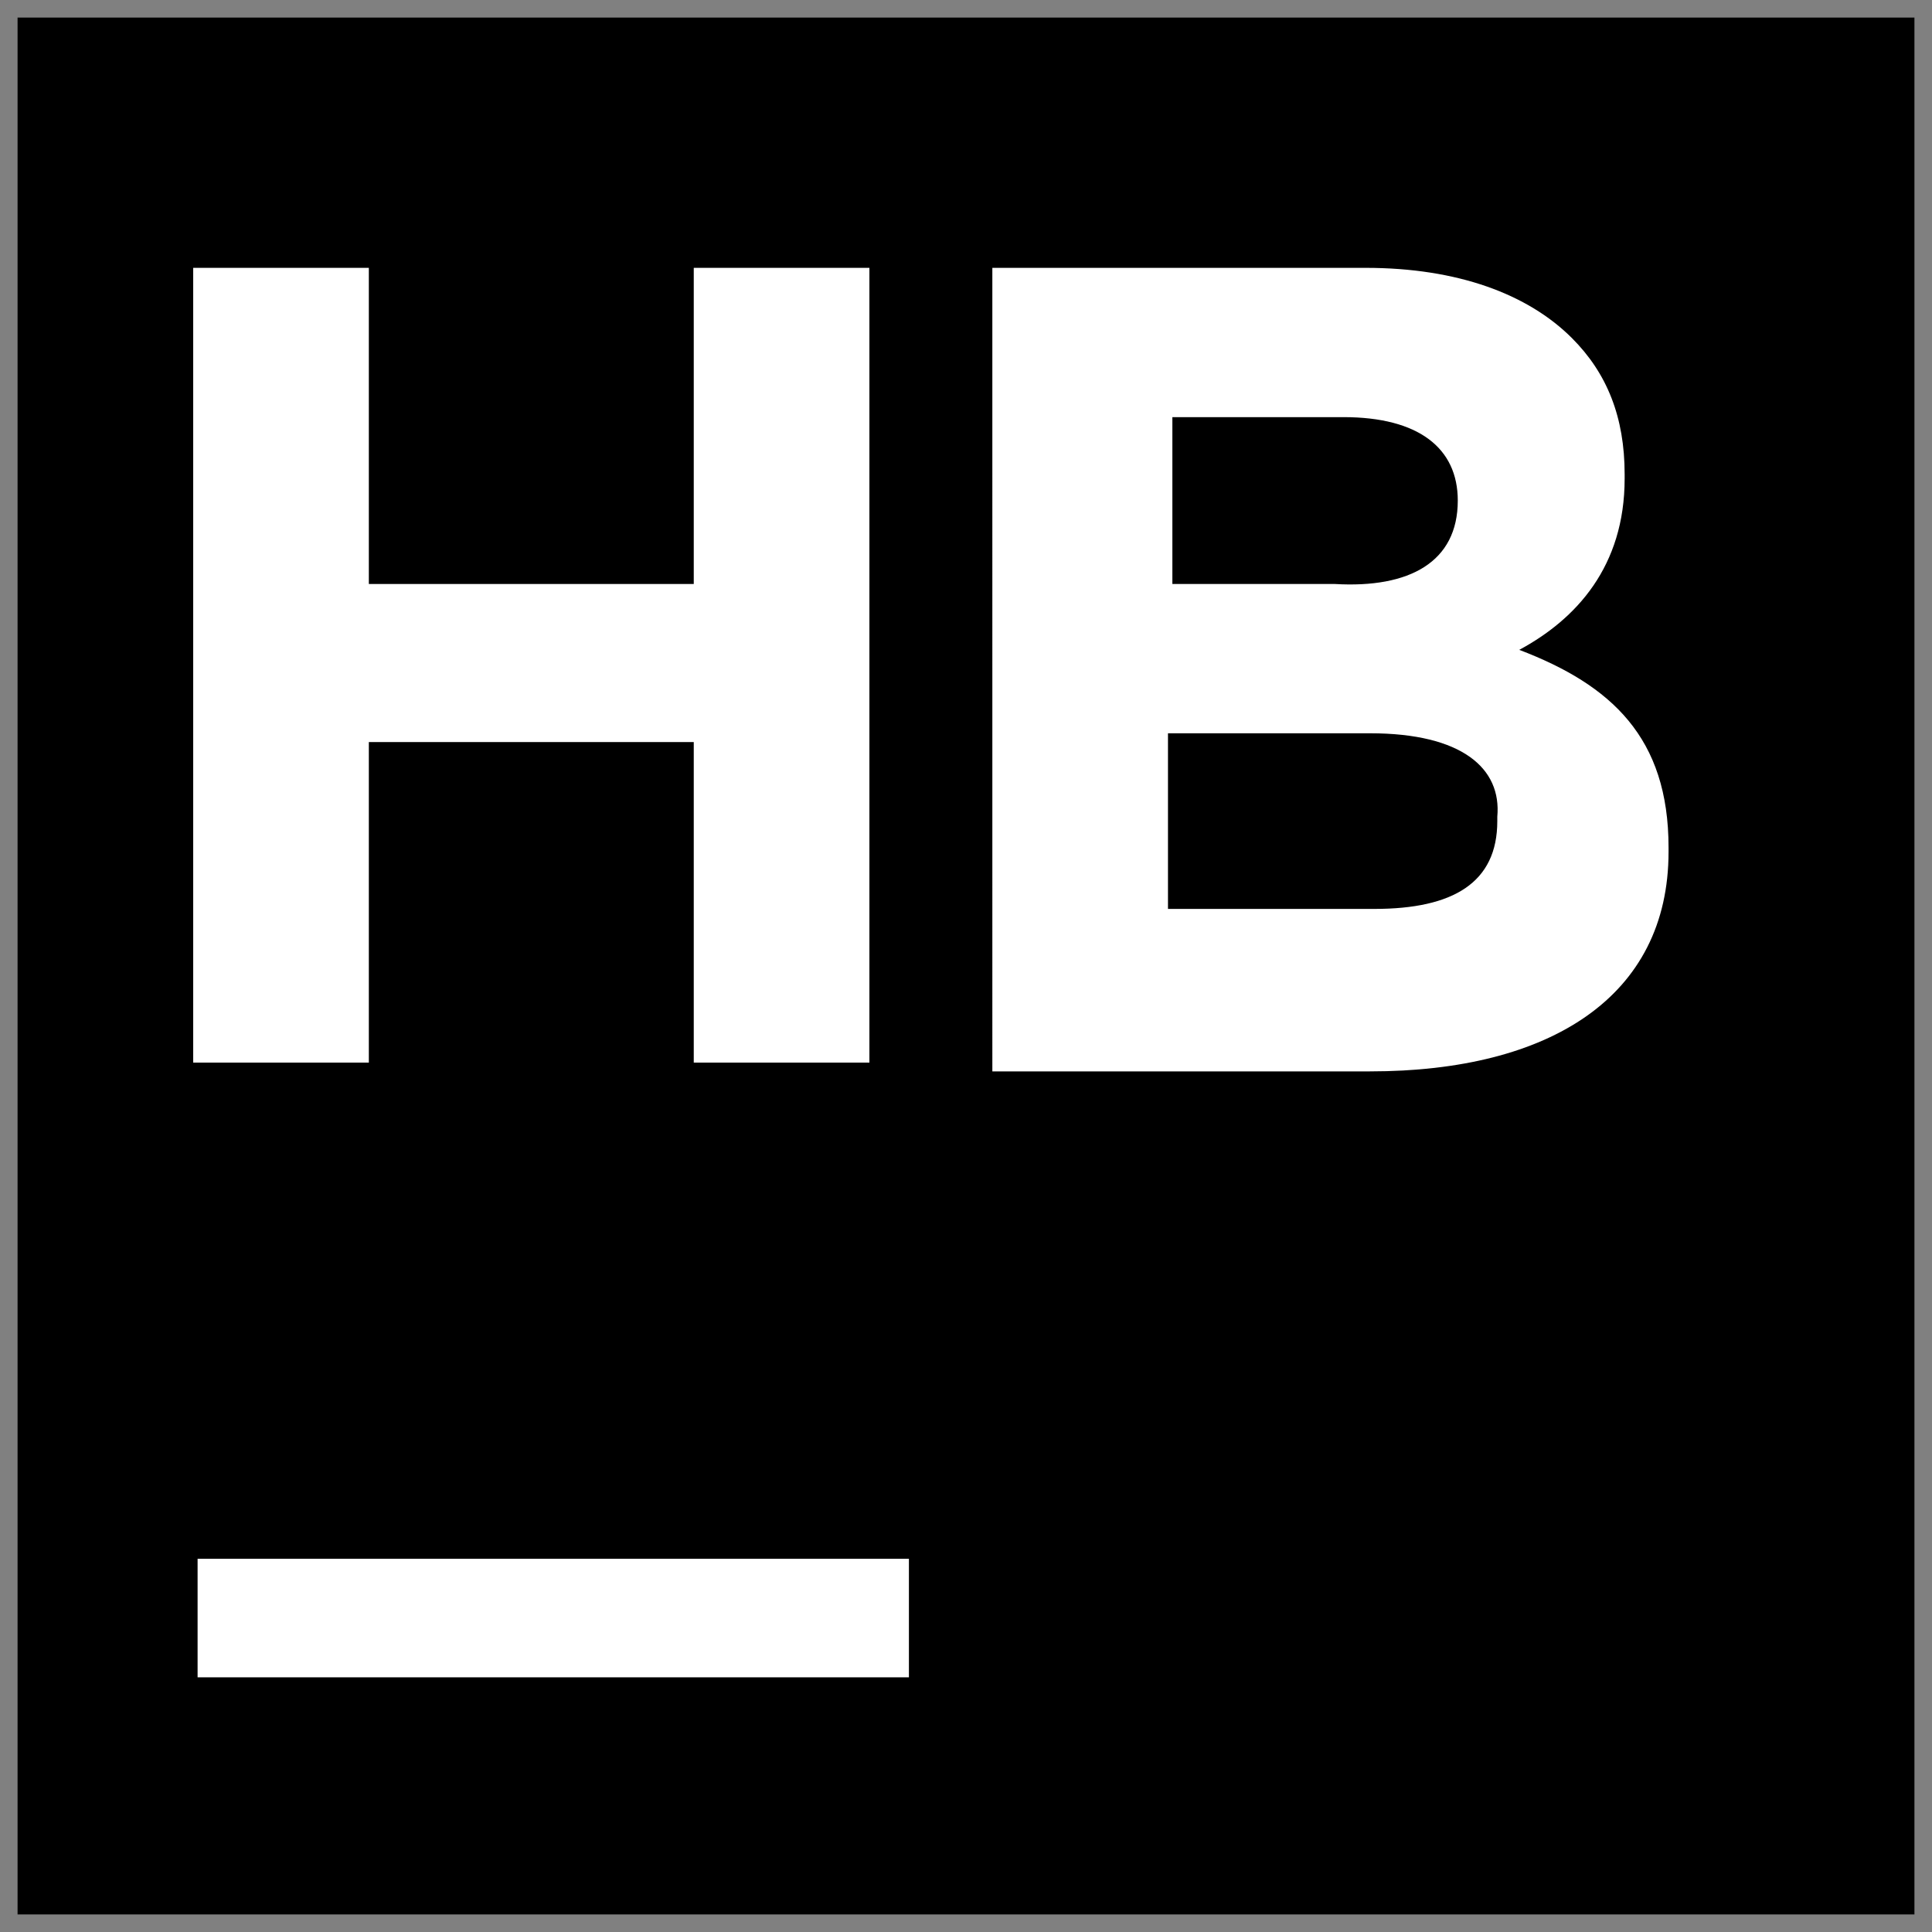 <svg xmlns="http://www.w3.org/2000/svg" fill="white" height="44" width="44">
  <rect width="100%" height="100%" fill="#808080" stroke="none"/>
  <path fill="#000" d="M13.4 13.4H56.6V56.6H13.4z" style="transform: translate(-13px, -13px);"></path>
  <g fill="#FFF" style="transform: translate(-13px, -13px);">
    <path d="M17.4,19.1h4v7.2h7.4v-7.2h4v18.1h-4v-7.3h-7.4v7.3h-4V19.1z"></path>
    <path d="M35.7,19.1h8.4c2.1,0,3.7,0.6,4.7,1.6c0.8,0.8,1.2,1.8,1.2,3.1v0.1c0,2-1.1,3.2-2.4,3.9 c2.1,0.8,3.4,2,3.4,4.5v0.1c0,3.3-2.7,5-6.8,5h-8.6V19.1H35.7z M46.2,24.4c0-1.2-0.9-1.9-2.6-1.9h-3.9v3.8h3.7 C45.1,26.4,46.2,25.8,46.2,24.4L46.2,24.4z M44.2,29.7h-4.6v4h4.7c1.8,0,2.8-0.6,2.8-2v-0.1C47.2,30.5,46.3,29.7,44.2,29.7z"></path>
  </g>
  <path fill="#FFF" d="M17.5 48.5H33.7V51.2H17.5z" style="transform: translate(-13px, -13px);"></path>
</svg>